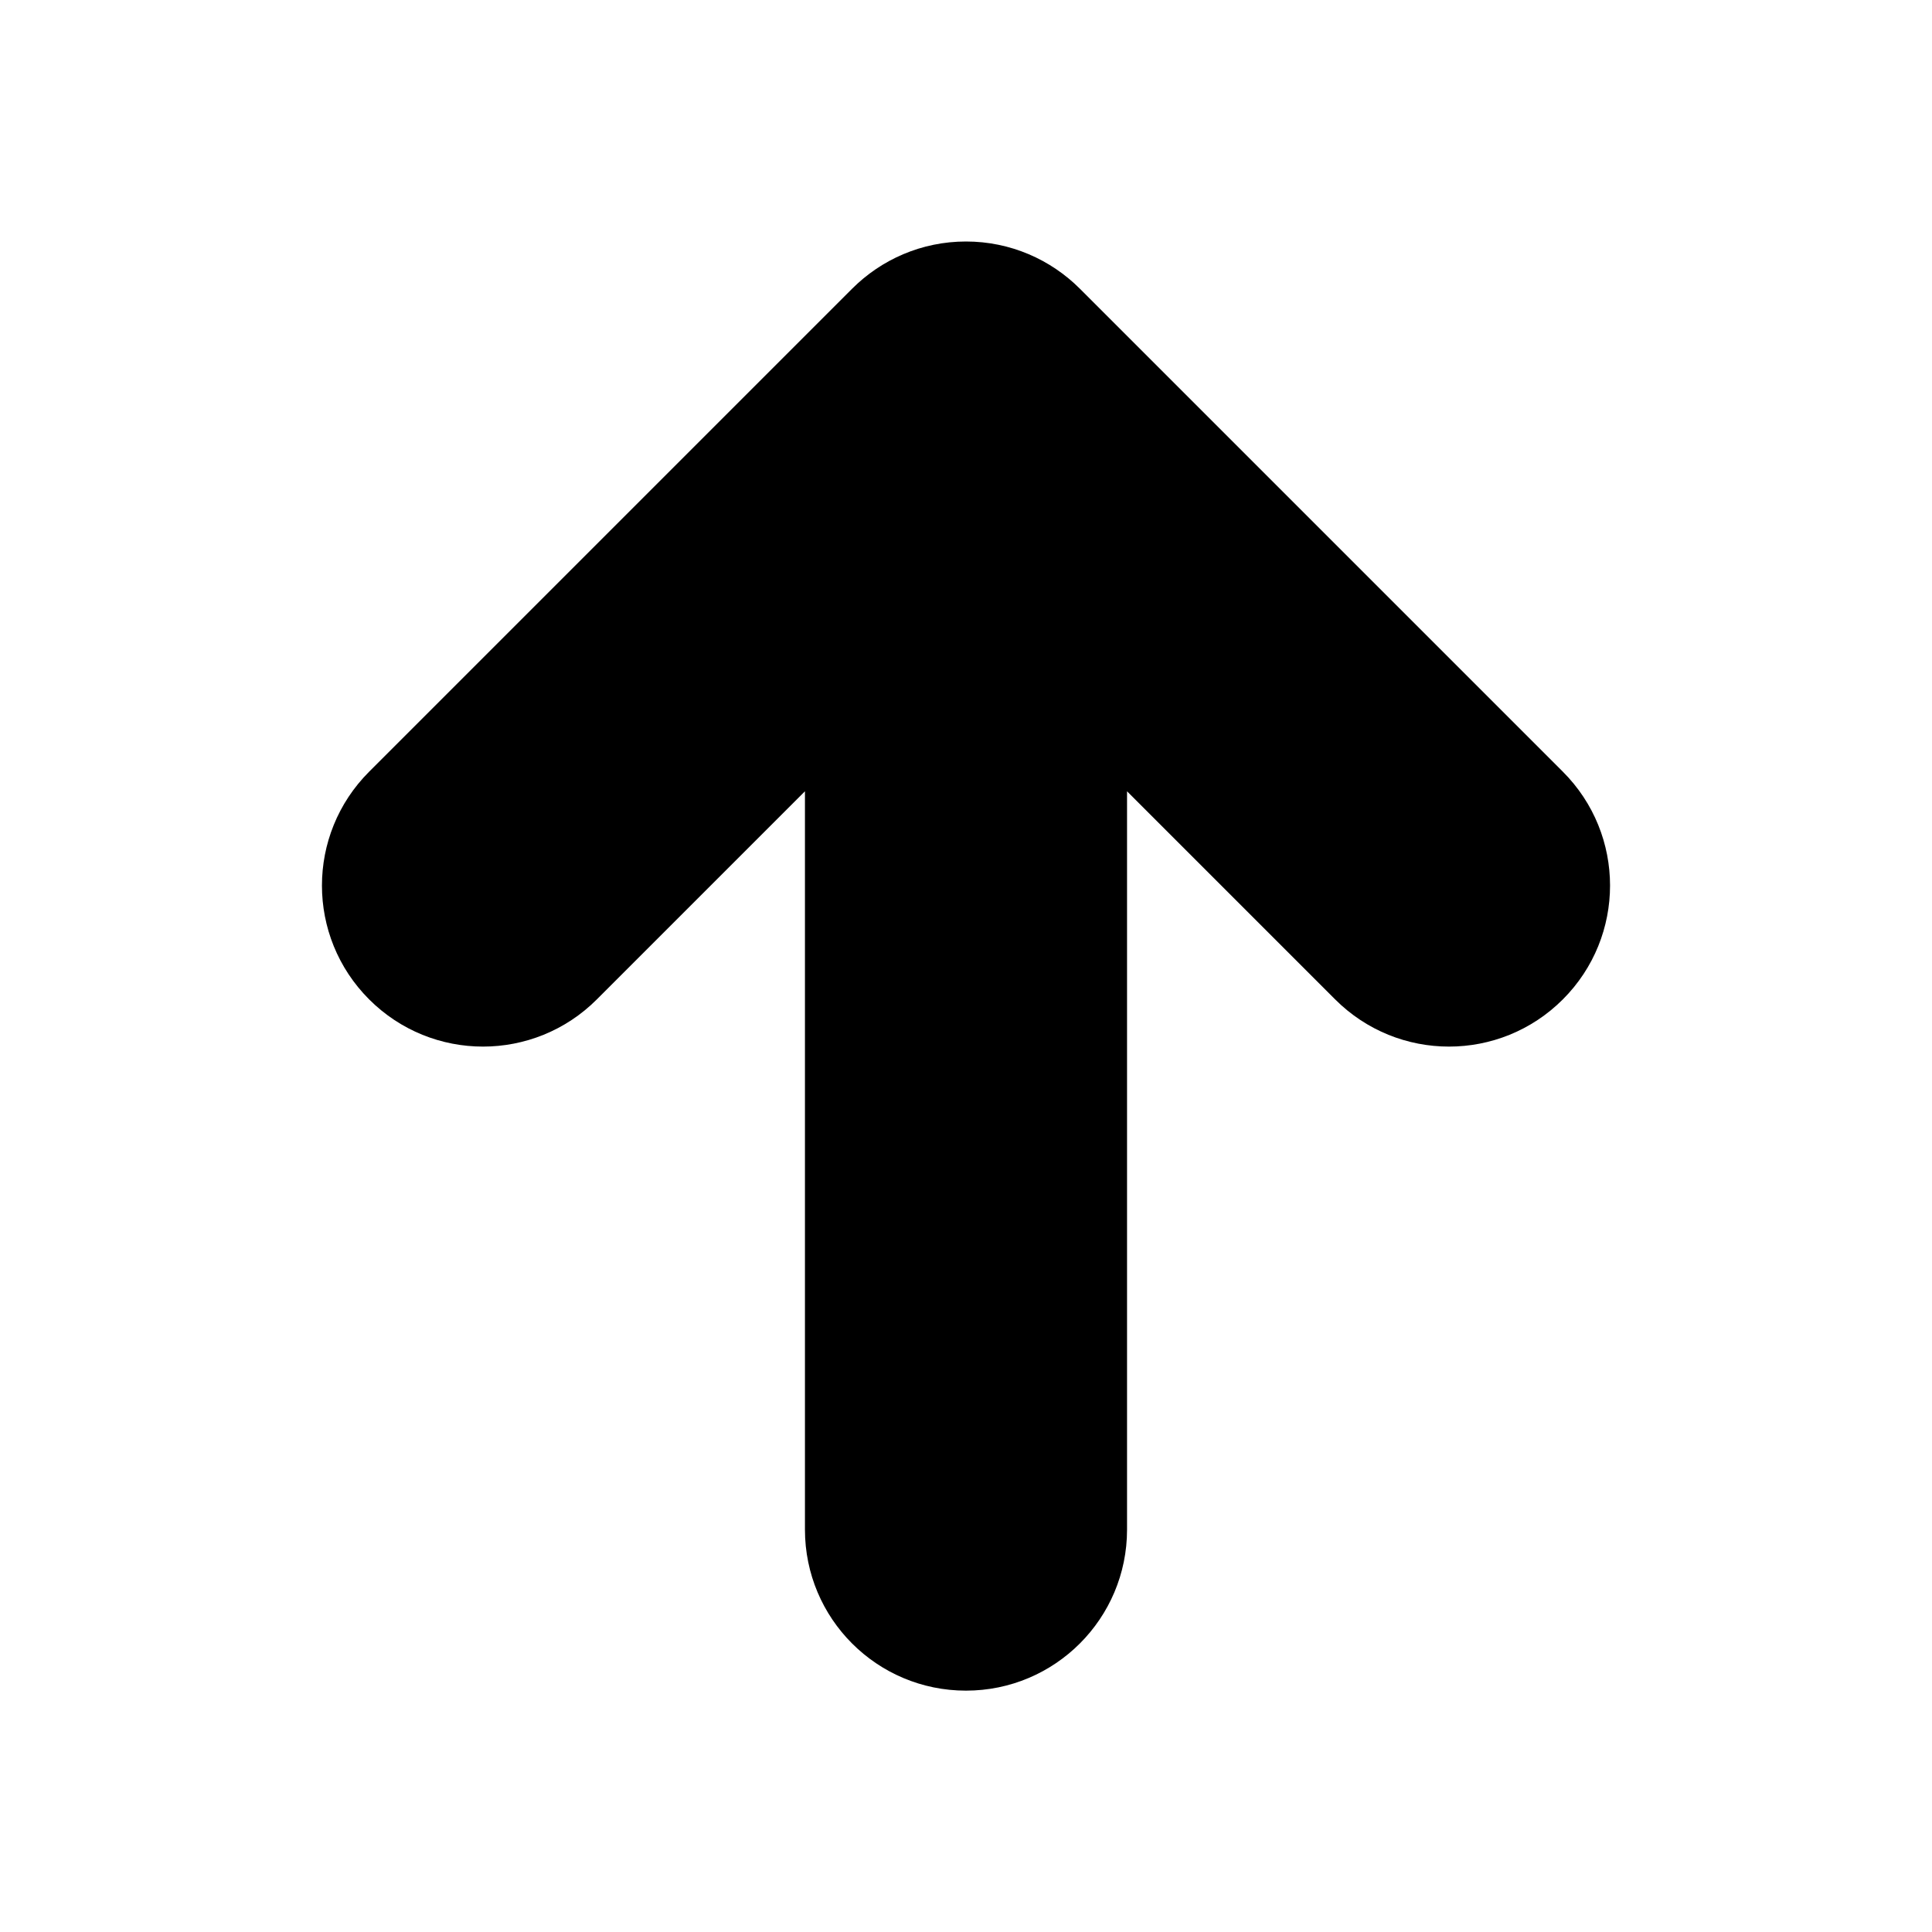 <!-- Generated by IcoMoon.io -->
<svg version="1.1" xmlns="http://www.w3.org/2000/svg" width="14" height="14" viewBox="0 0 14 14">
<title>sequence-up</title>
<path d="M6.175 2.092c0.211-0.211 0.503-0.342 0.825-0.342s0.614 0.131 0.825 0.342l3.5 3.5c0.456 0.456 0.456 1.194 0 1.65s-1.194 0.456-1.65 0l-1.508-1.508v5.35c0 0.644-0.522 1.167-1.167 1.167s-1.167-0.522-1.167-1.167v-5.35l-1.508 1.508c-0.456 0.456-1.194 0.456-1.65 0s-0.456-1.194 0-1.65l3.5-3.5z"></path>
</svg>
